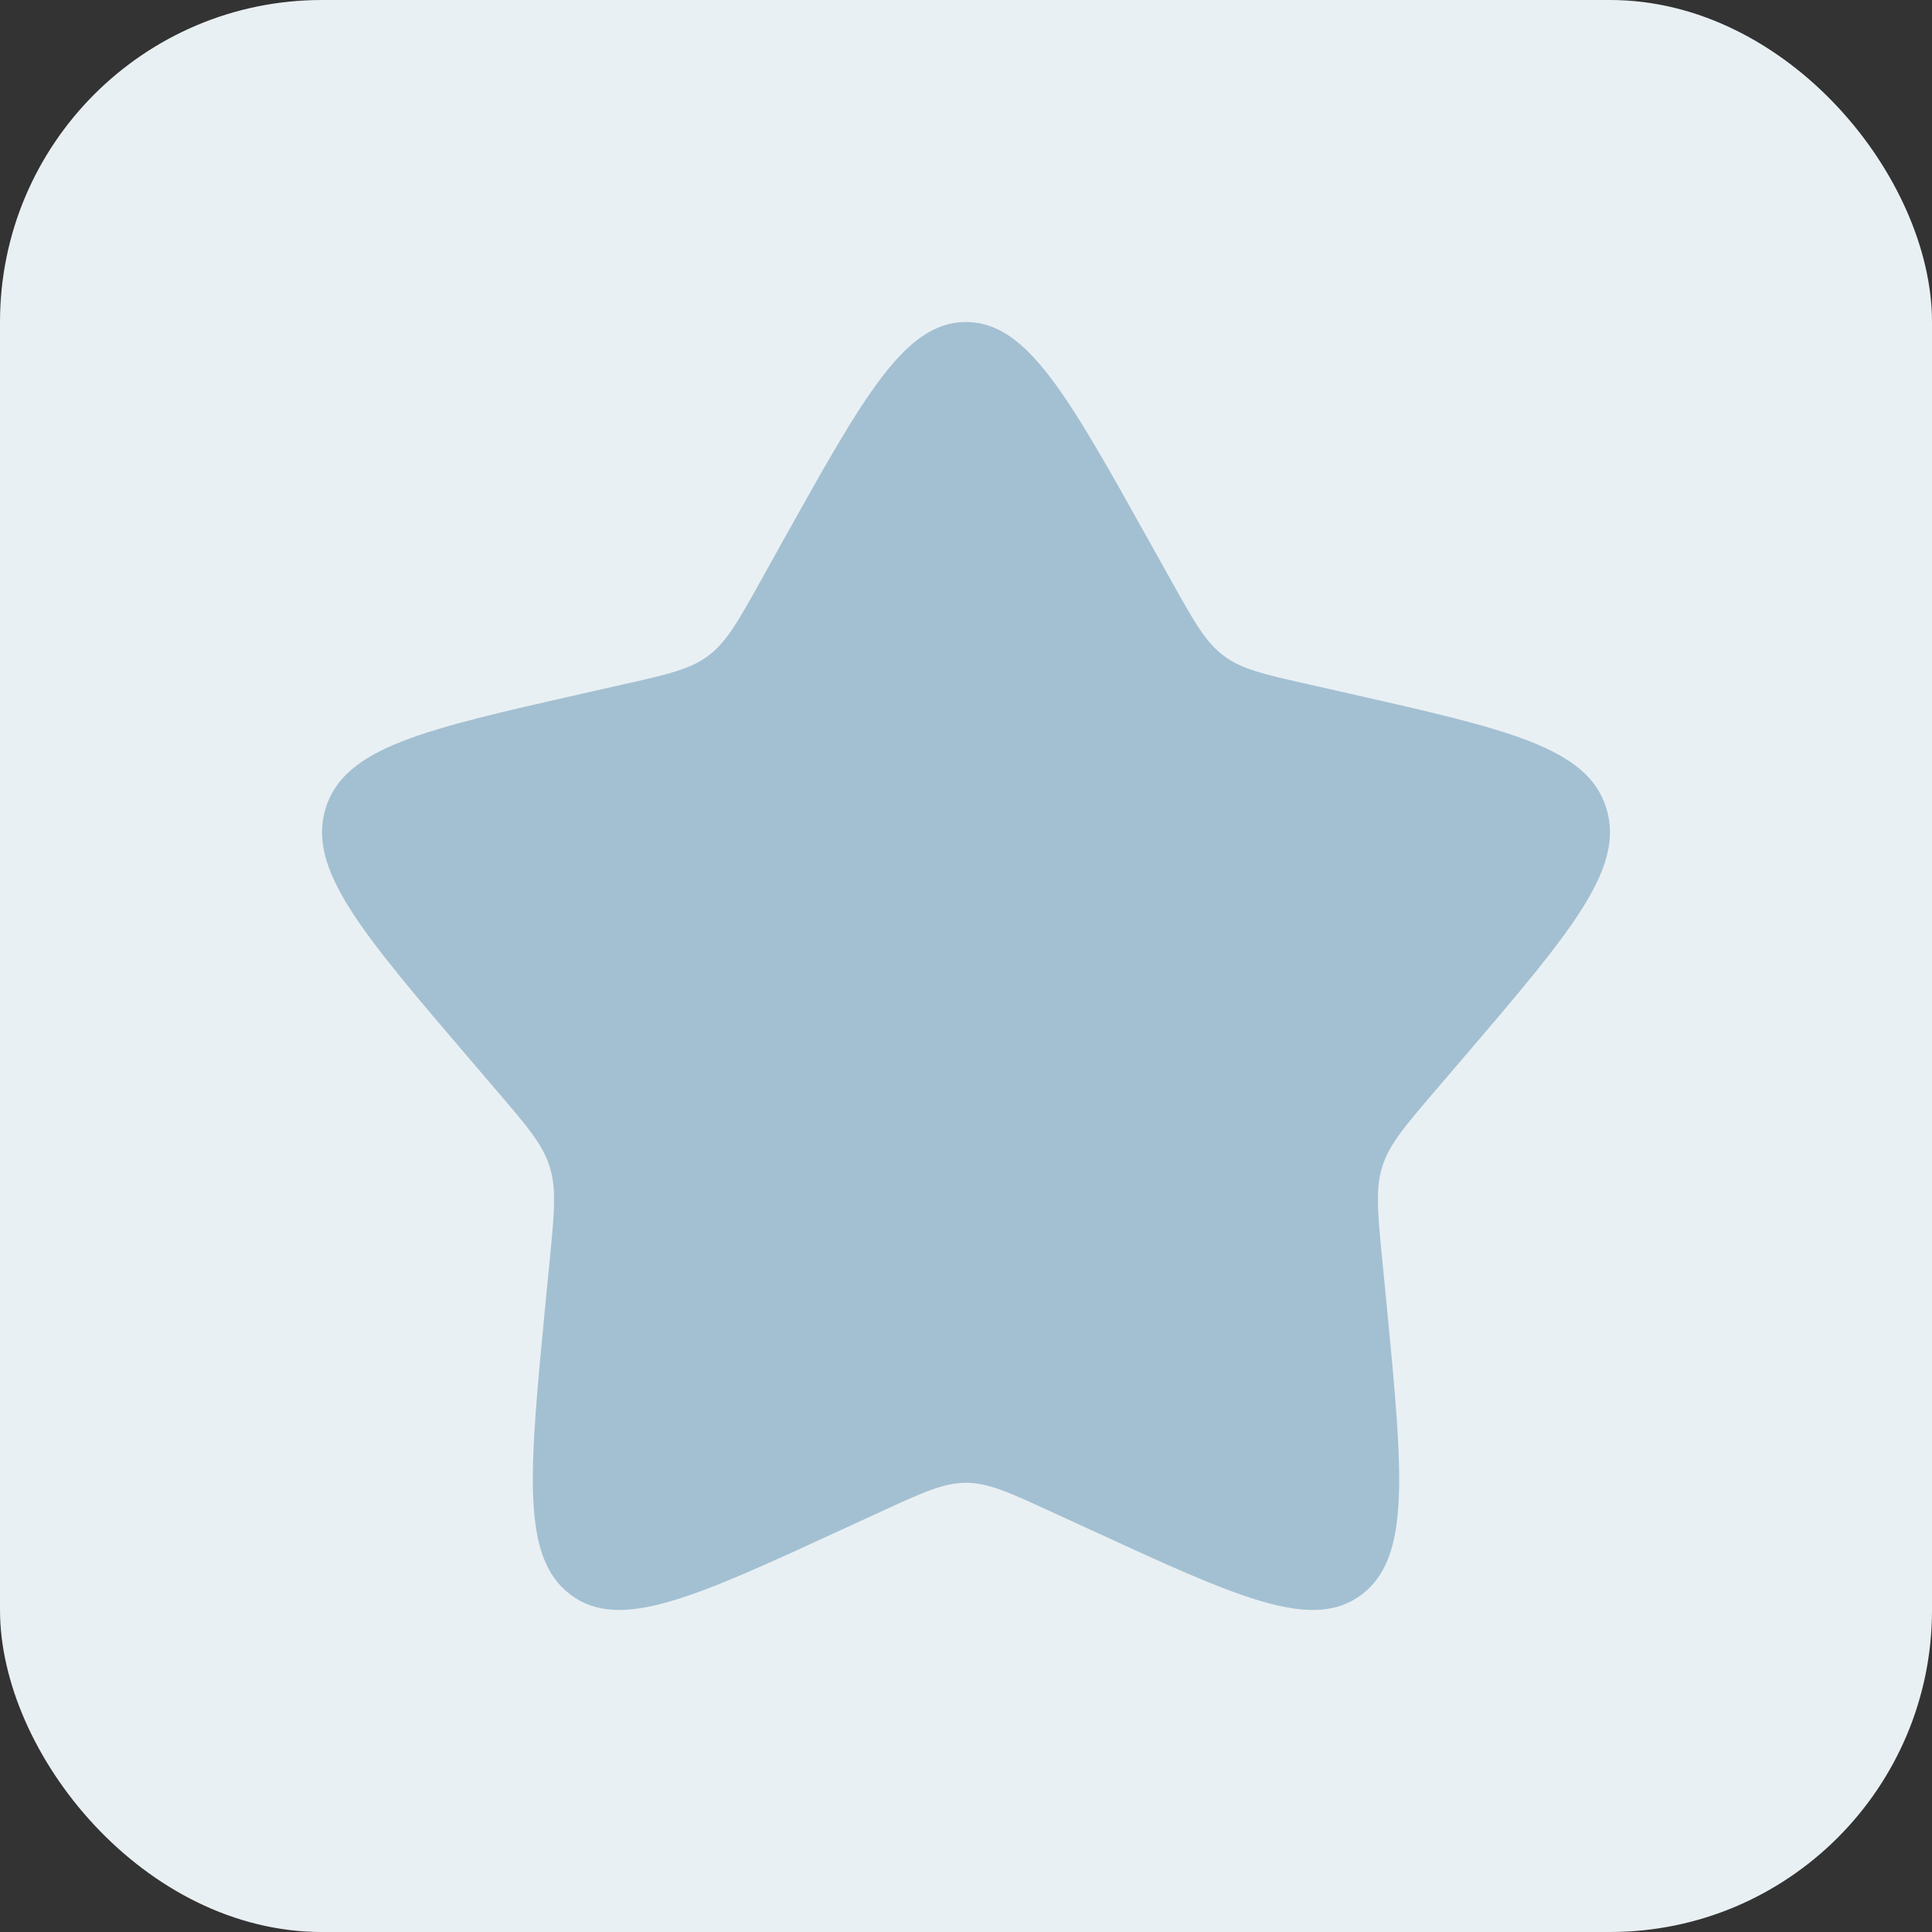 <svg width="24" height="24" viewBox="0 0 24 24" fill="none" xmlns="http://www.w3.org/2000/svg">
<rect x="0" y="0" width="24" height="24" fill="#333333" stroke="none"/>
<g id="solar:star-bold">
<rect width="24" height="24" rx="4" fill="#E9F0F3"/>
<path id="Vector" d="M9.722 6.726C10.736 4.909 11.242 4 12 4C12.758 4 13.264 4.909 14.277 6.726L14.54 7.197C14.828 7.714 14.972 7.972 15.196 8.142C15.42 8.313 15.7 8.376 16.26 8.502L16.769 8.617C18.737 9.063 19.72 9.285 19.954 10.038C20.188 10.79 19.517 11.575 18.176 13.144L17.829 13.549C17.448 13.995 17.257 14.218 17.171 14.493C17.085 14.769 17.114 15.067 17.172 15.661L17.225 16.203C17.427 18.297 17.529 19.343 16.916 19.808C16.303 20.273 15.382 19.849 13.54 19L13.062 18.781C12.539 18.54 12.278 18.42 12 18.42C11.722 18.42 11.461 18.54 10.937 18.781L10.461 19C8.618 19.849 7.697 20.273 7.085 19.808C6.471 19.343 6.573 18.297 6.775 16.203L6.828 15.662C6.886 15.067 6.915 14.769 6.828 14.494C6.743 14.218 6.552 13.995 6.171 13.55L5.824 13.144C4.483 11.576 3.812 10.791 4.046 10.038C4.28 9.285 5.264 9.062 7.232 8.617L7.741 8.502C8.3 8.376 8.579 8.313 8.804 8.142C9.028 7.972 9.172 7.714 9.46 7.197L9.722 6.726Z" fill="#A3C0D2"/>
</g>
</svg>
